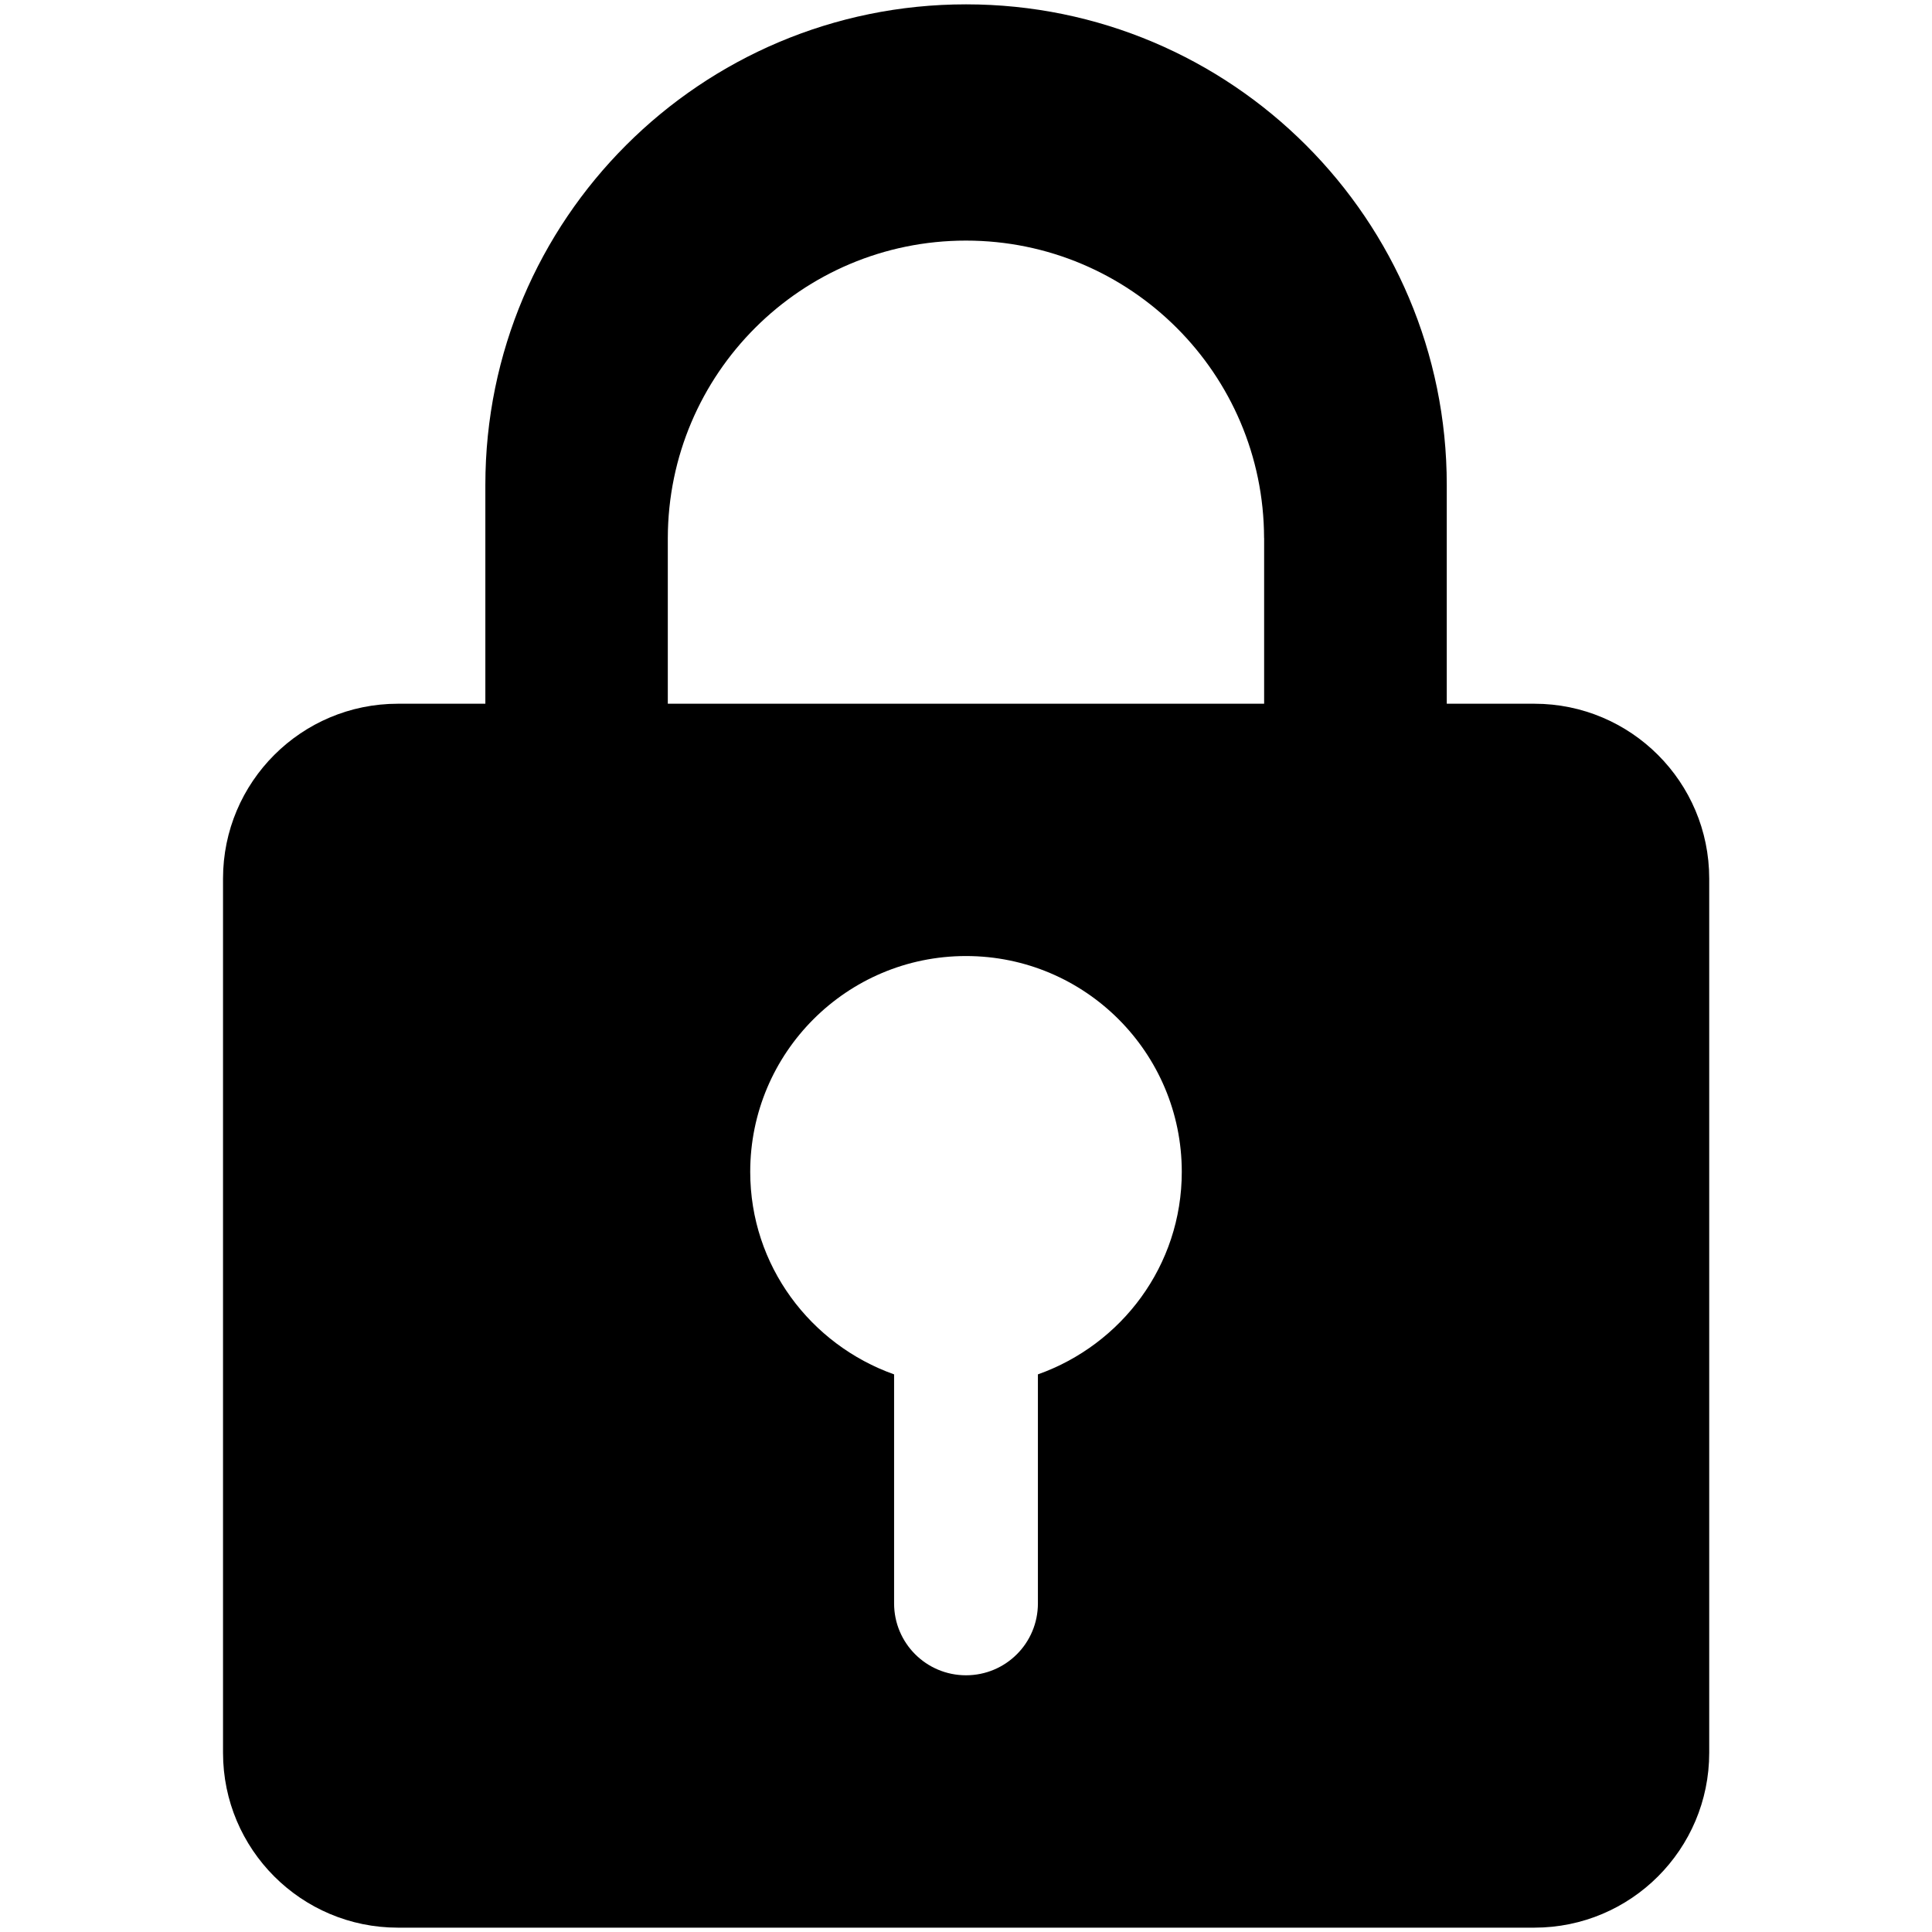 <!-- Generated by IcoMoon.io -->
<svg version="1.1" xmlns="http://www.w3.org/2000/svg" width="32" height="32" viewBox="0 0 32 32">
<title>lock</title>
<path d="M25.412 11.656h-1.449v-3.624c0-4.396-3.565-7.96-7.962-7.96s-7.962 3.564-7.962 7.96c0 0 0 0 0 0.001v3.623h-1.449c-1.599 0-2.896 1.297-2.896 2.896v14.48c0 1.599 1.297 2.896 2.896 2.896h18.824c1.599 0 2.896-1.297 2.896-2.896v-14.48c0-1.599-1.297-2.896-2.896-2.896zM17.191 22.764v3.793c0 0.659-0.532 1.191-1.191 1.191-0.658 0-1.191-0.532-1.191-1.191v-3.793c-1.384-0.492-2.383-1.801-2.383-3.355 0-1.973 1.6-3.574 3.574-3.574s3.574 1.601 3.574 3.574c0 1.555-0.998 2.863-2.383 3.355zM20.938 11.656h-9.877v-2.744c0.005-2.722 2.214-4.927 4.938-4.927s4.933 2.205 4.938 4.927h0.001v2.744z"></path>
</svg>
